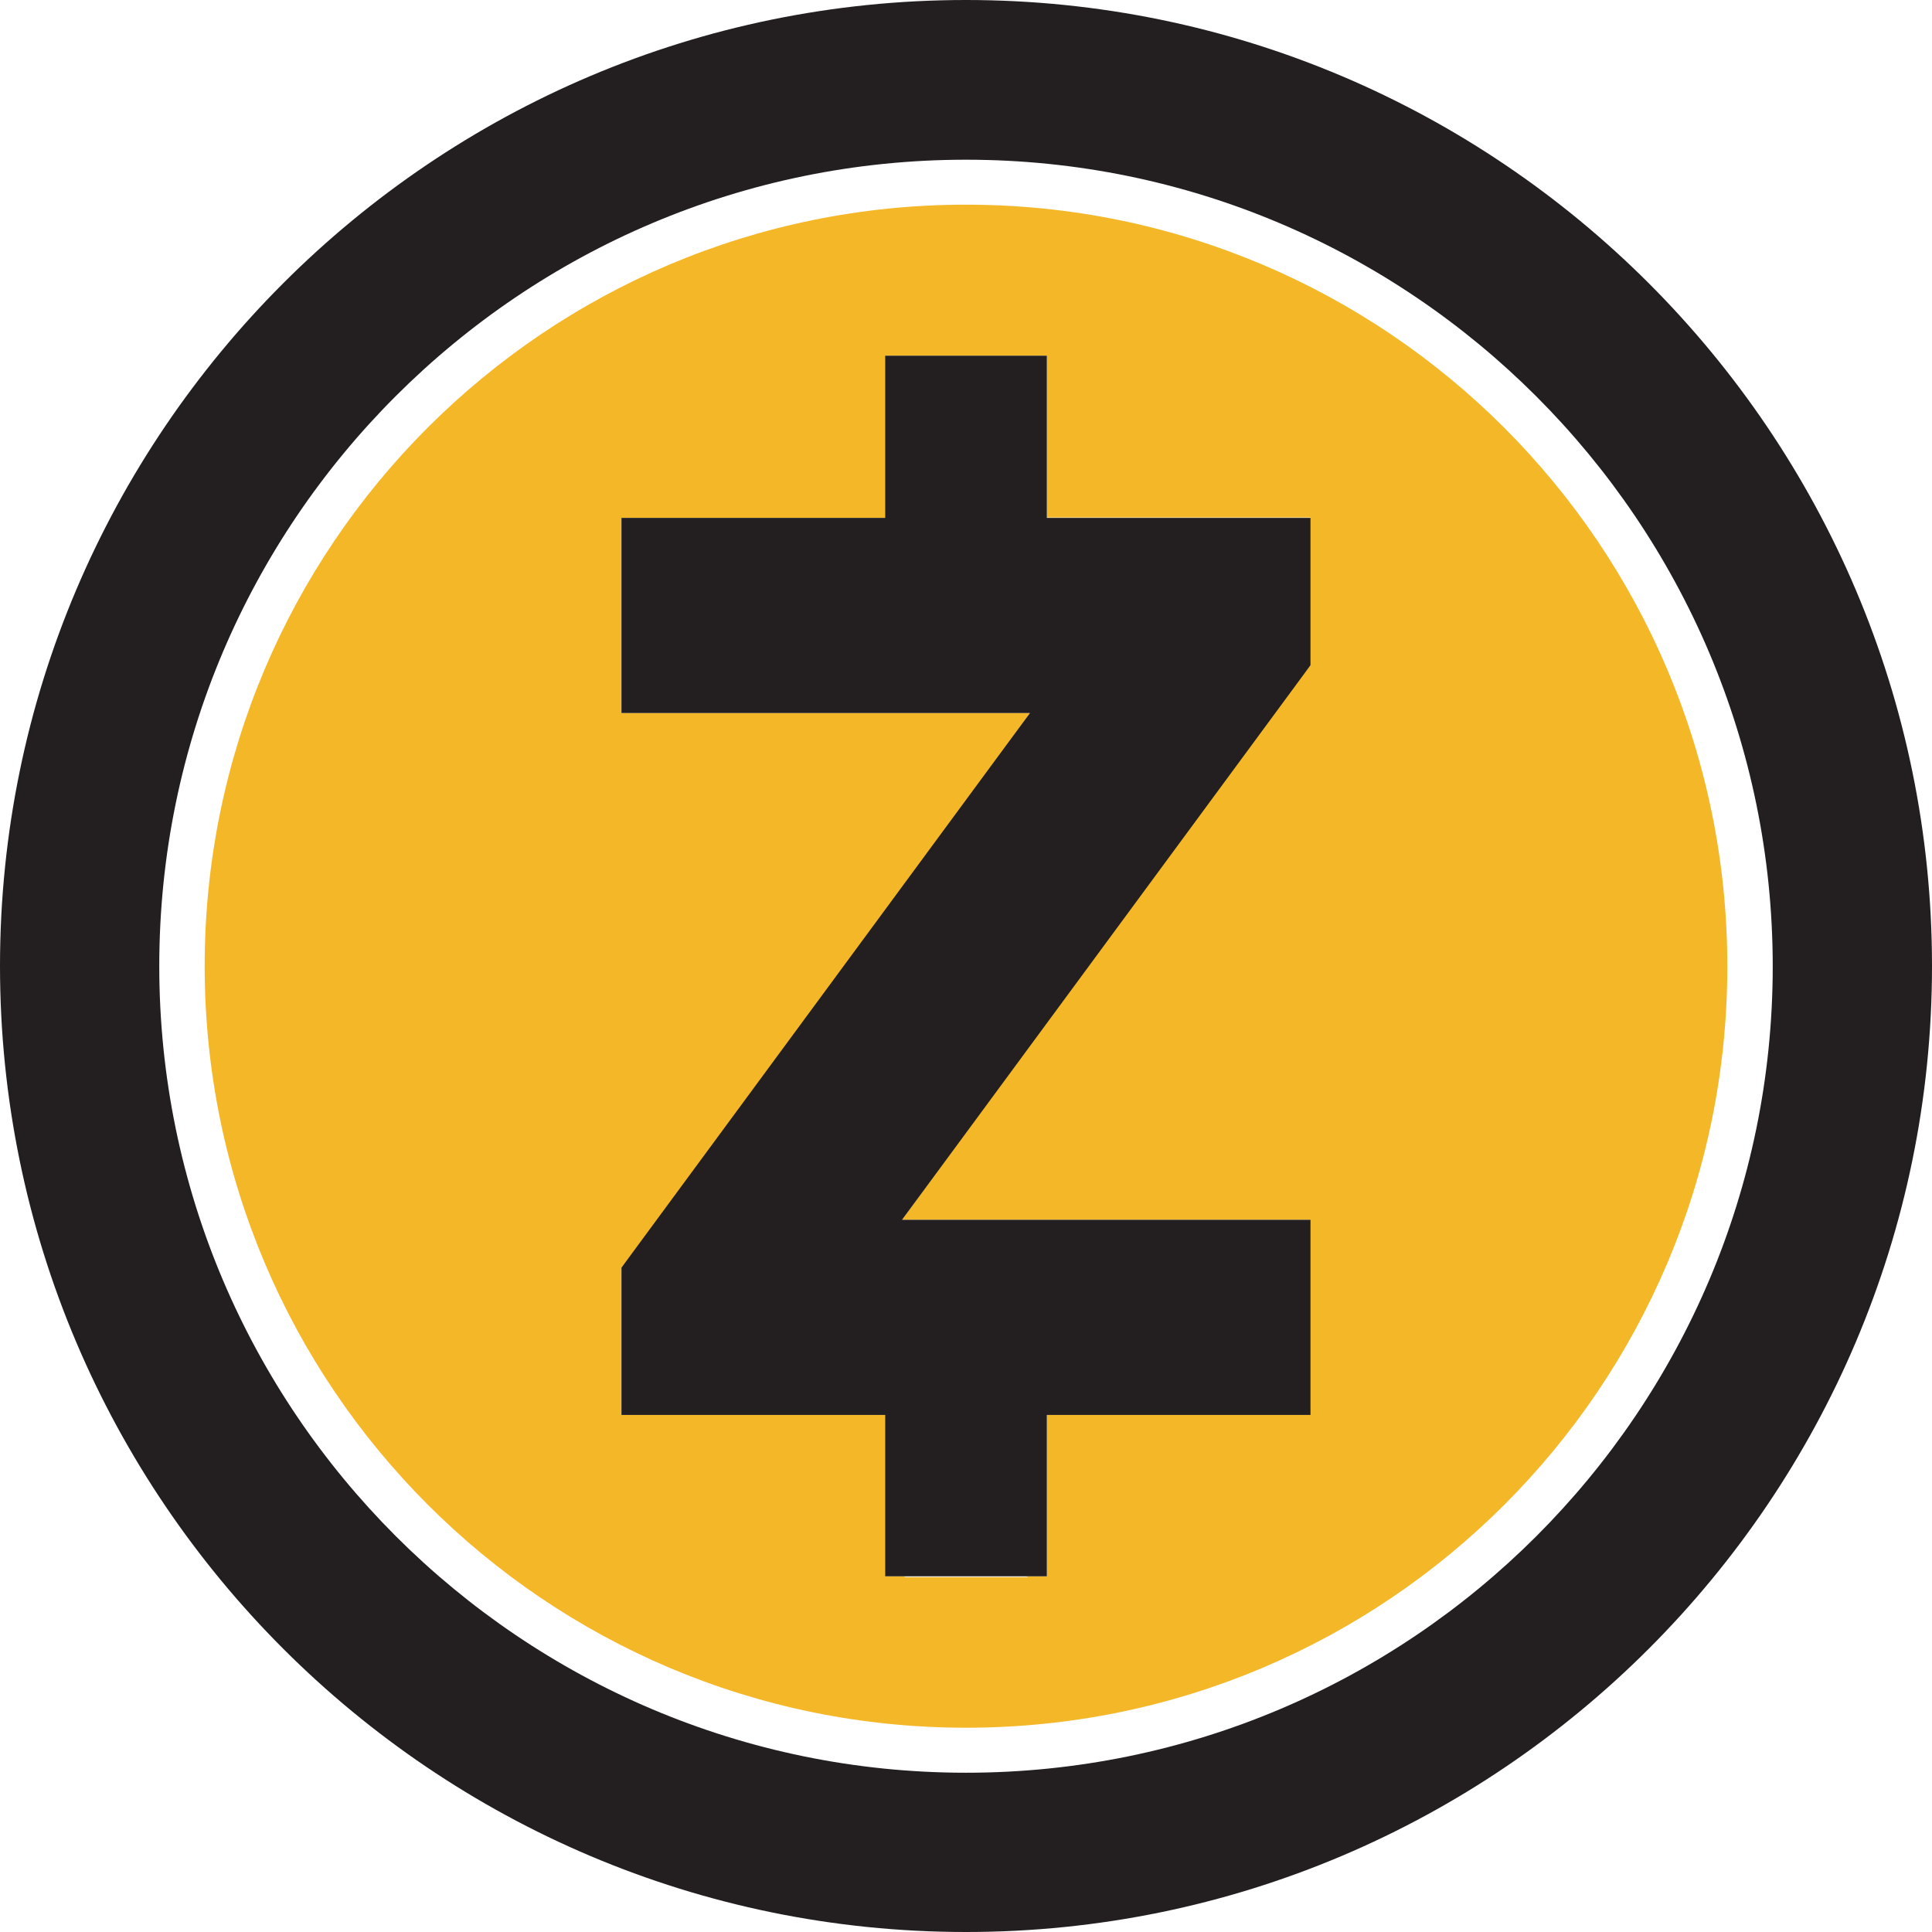 <svg width="48" height="48" viewBox="0 0 48 48" fill="none" xmlns="http://www.w3.org/2000/svg">
<path d="M24 5.085C13.553 5.085 5.085 13.553 5.085 24C5.085 34.447 13.553 42.925 24 42.925C34.447 42.925 42.915 34.457 42.915 24.01C42.915 13.563 34.447 5.085 24 5.085ZM32.56 16.526L30.715 18.874L22.411 30.305H32.56V35.154H26.009V39.163H25.528V39.183H22.473V39.163H21.991V35.154H15.44V31.494L17.285 29.146L25.589 17.715H15.44V12.866H21.991V8.837H26.009V12.856H32.56V16.526Z" fill="#F4B728"/>
<path d="M24 0C10.765 0 0 10.765 0 24C0 37.235 10.765 48 24 48C37.235 48 48 37.235 48 24C48 10.765 37.235 0 24 0ZM24 44.043C12.948 44.043 3.957 35.052 3.957 24C3.957 12.948 12.948 3.968 24 3.968C35.052 3.968 44.043 12.959 44.043 24.01C44.043 35.062 35.052 44.043 24 44.043ZM26.009 12.866H32.56V16.526L22.411 30.305H32.56V35.154H26.009V39.163H21.991V35.154H15.44V31.494L25.589 17.715H15.44V12.866H21.991V8.837H26.009V12.866Z" fill="#231F20"/>
</svg>
